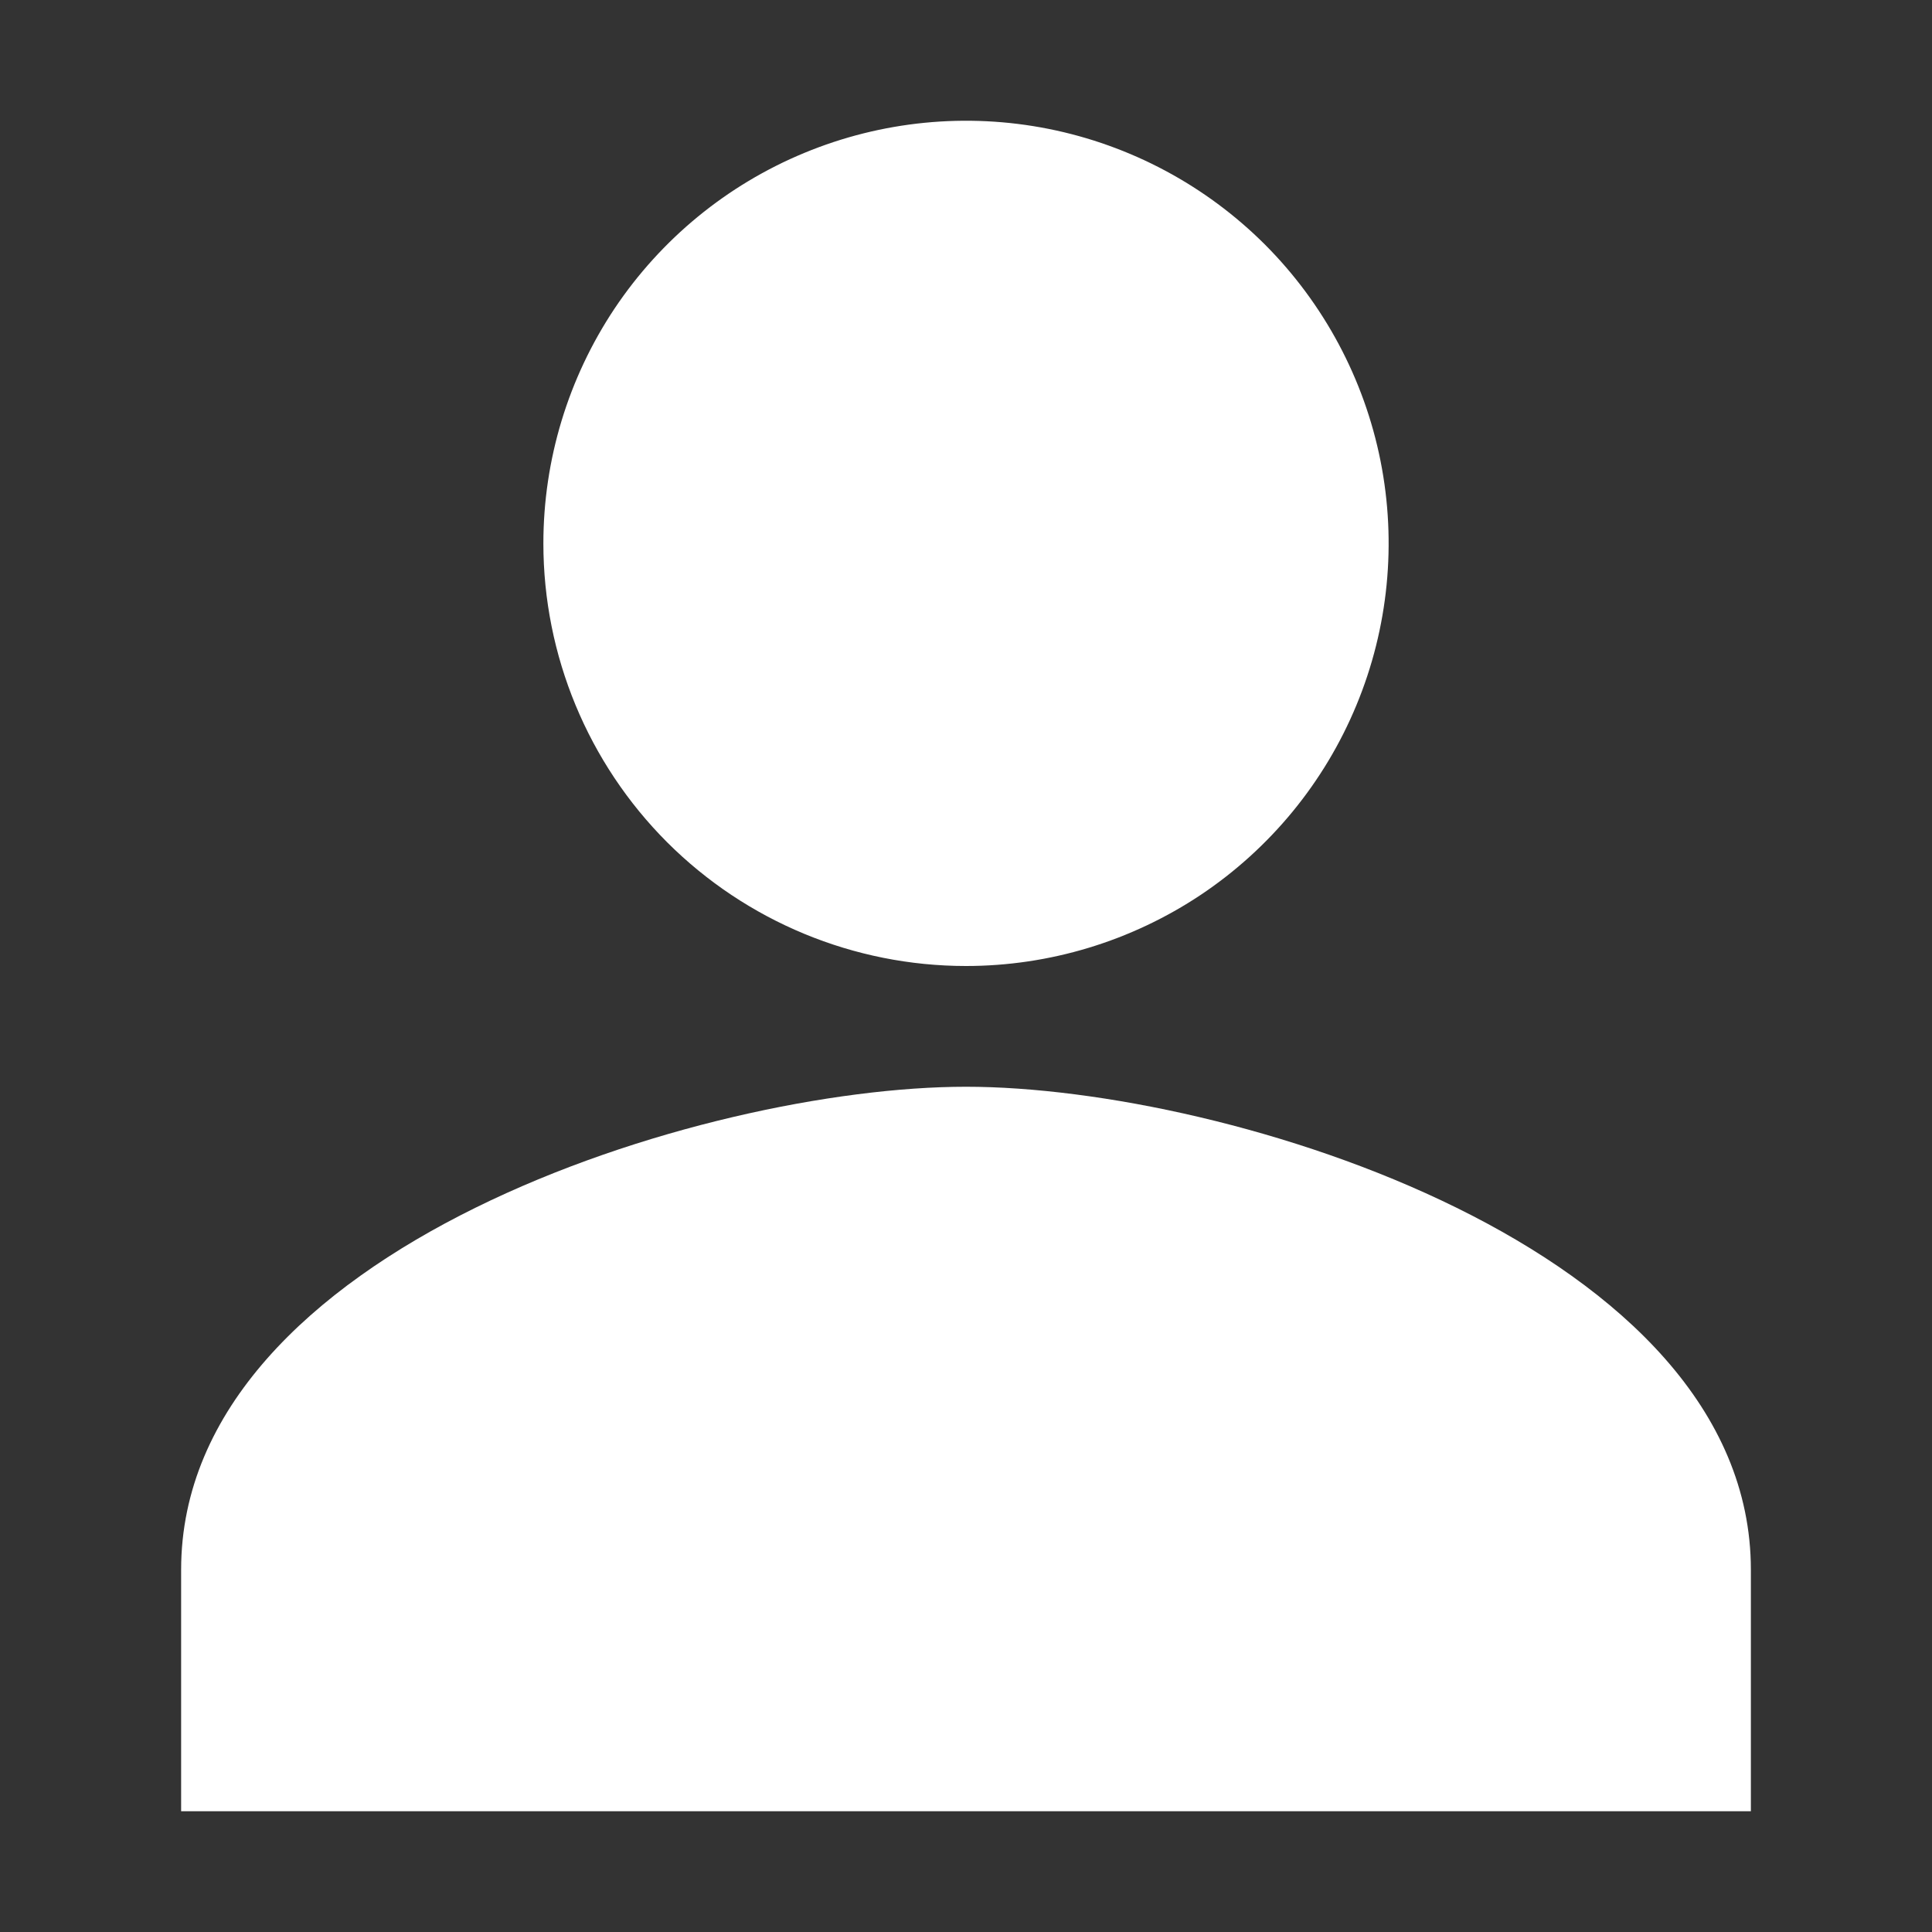 <svg width="20" height="20" viewBox="0 0 20 20" fill="none" xmlns="http://www.w3.org/2000/svg">
<rect x="0" y="0" width="20" height="20" fill="#333333" stroke="none"/>
<path d="M10 10C10.865 10 11.711 9.743 12.431 9.263C13.15 8.782 13.711 8.099 14.042 7.299C14.373 6.5 14.46 5.62 14.291 4.771C14.122 3.923 13.705 3.143 13.094 2.531C12.482 1.92 11.702 1.503 10.854 1.334C10.005 1.165 9.125 1.252 8.326 1.583C7.526 1.914 6.843 2.475 6.362 3.194C5.882 3.914 5.625 4.76 5.625 5.625C5.625 6.785 6.086 7.898 6.906 8.719C7.727 9.539 8.84 10 10 10ZM10 11.25C7.288 11.25 1.875 12.925 1.875 16.25V18.75H18.125V16.25C18.125 12.925 12.712 11.25 10 11.25Z" fill="white"/>
</svg>
